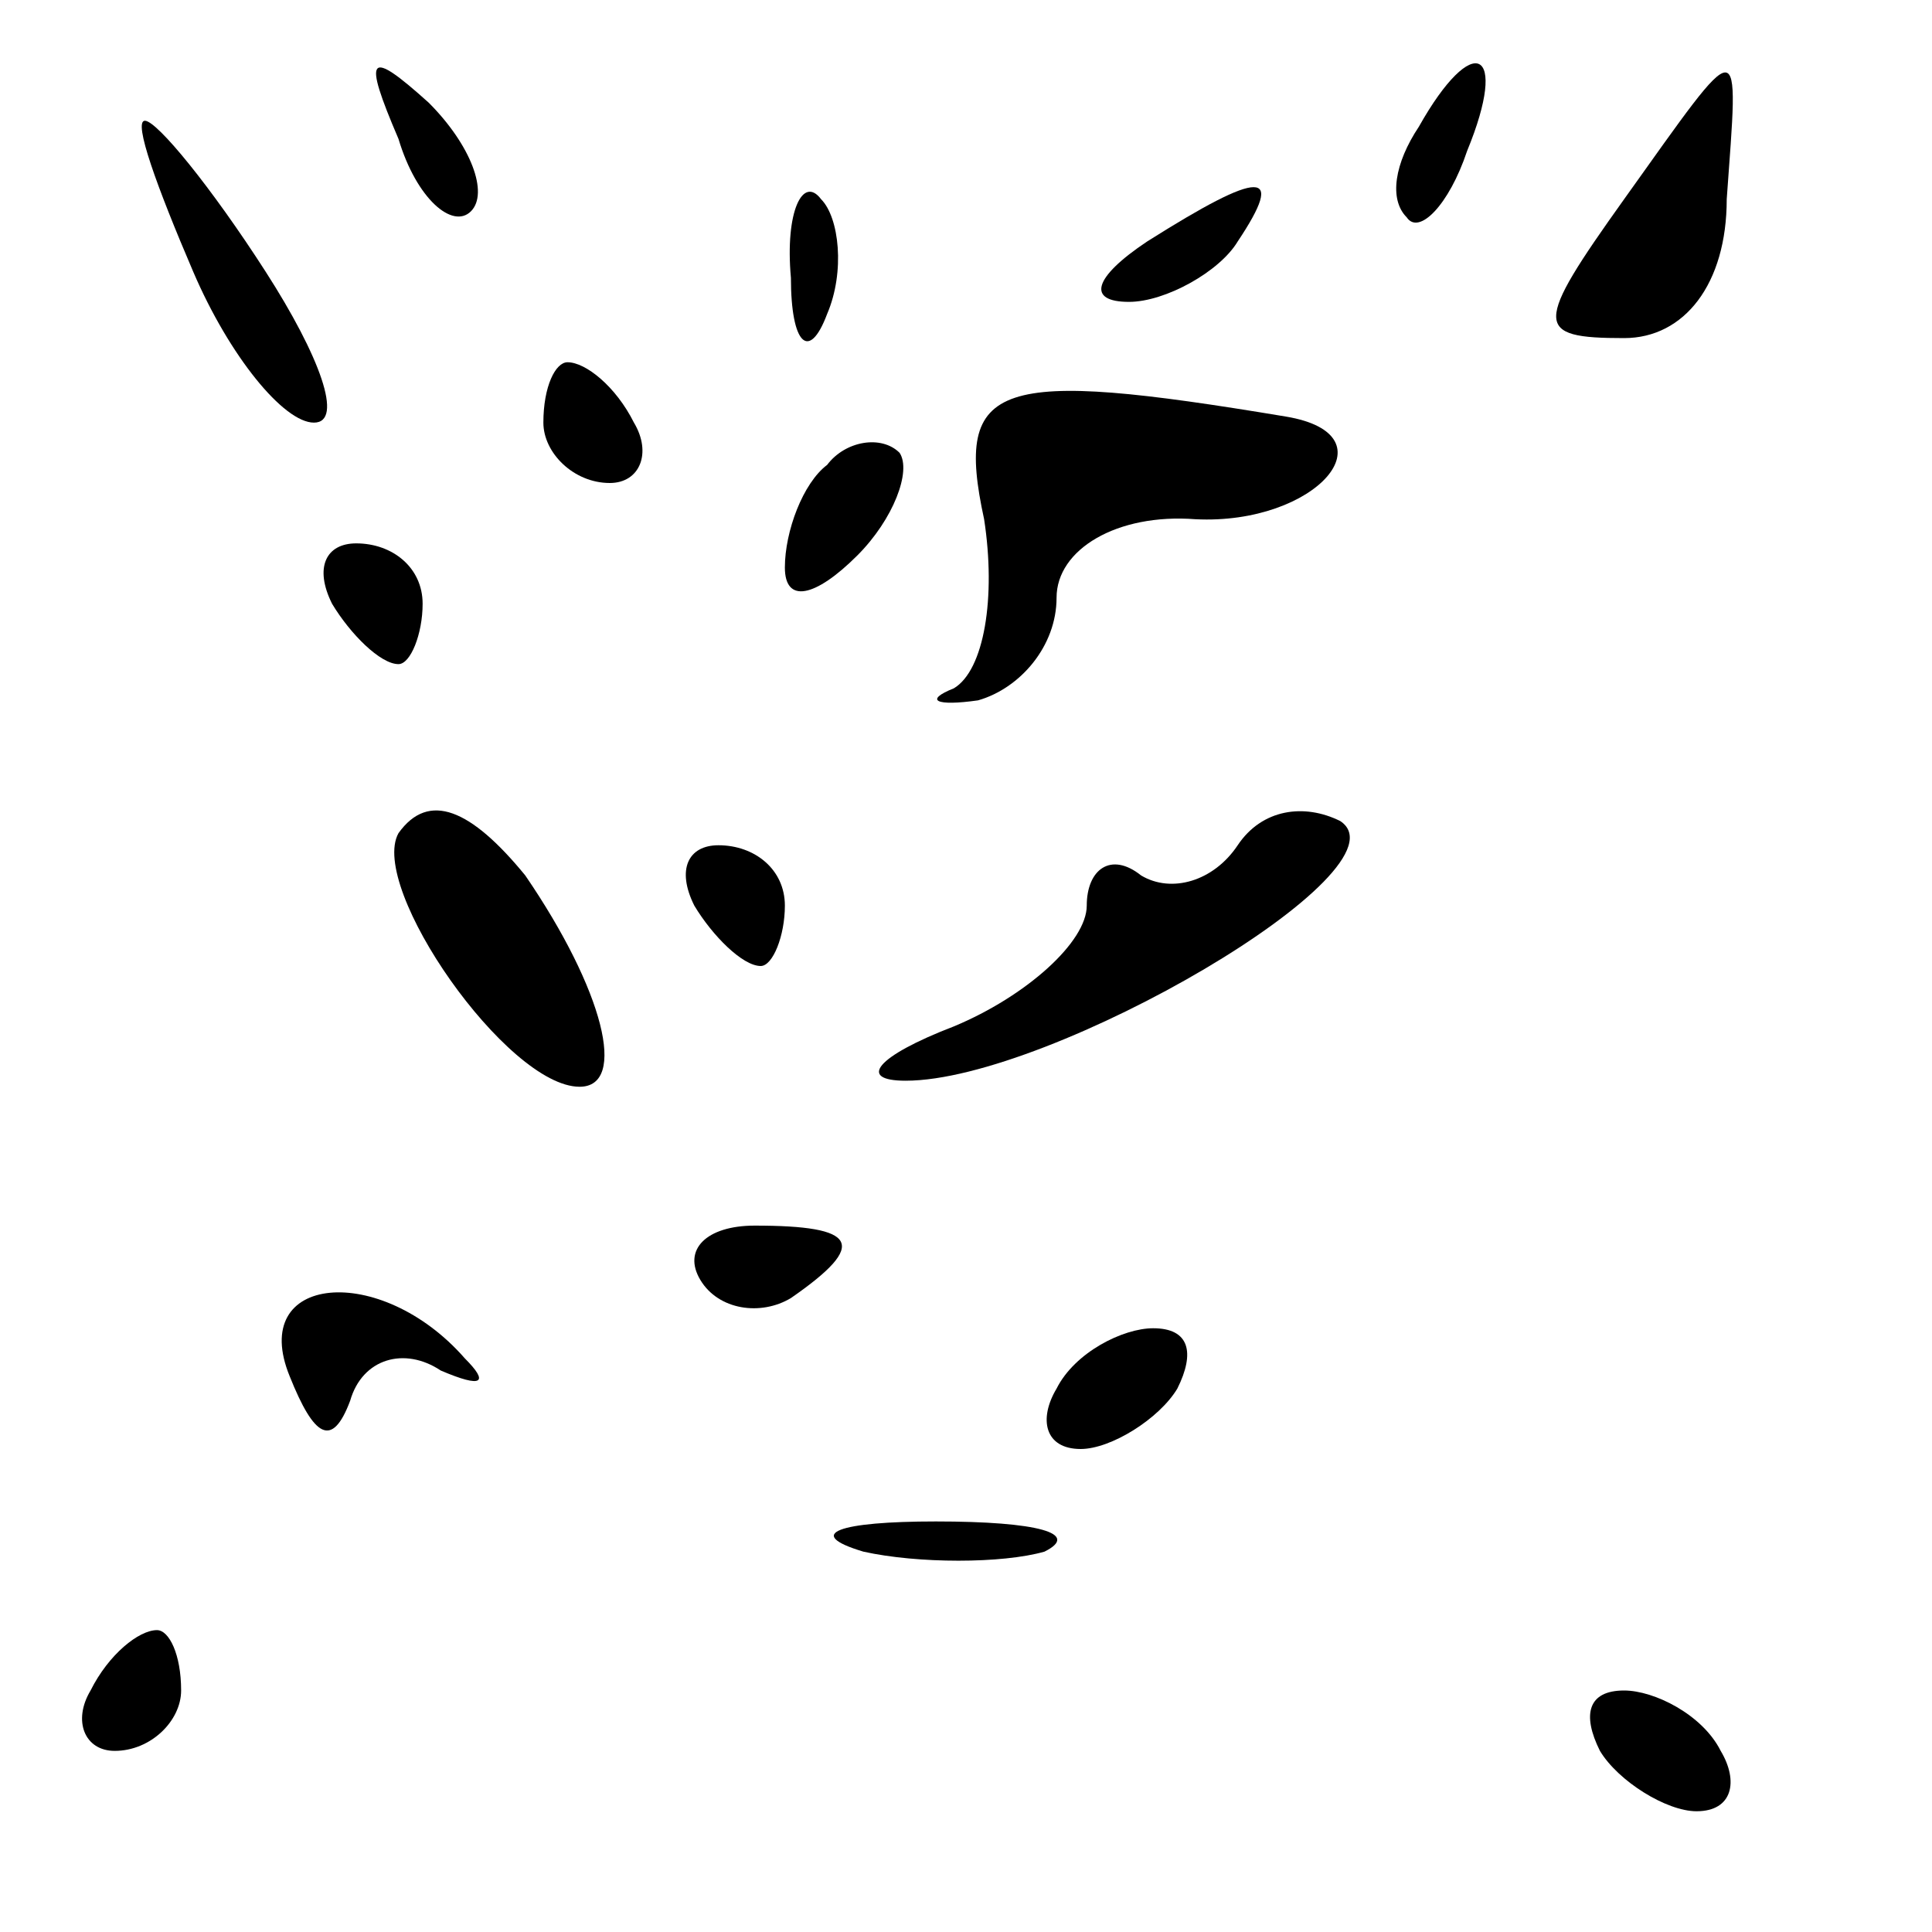 <?xml version="1.0" standalone="no"?>
<!DOCTYPE svg PUBLIC "-//W3C//DTD SVG 20010904//EN"
 "http://www.w3.org/TR/2001/REC-SVG-20010904/DTD/svg10.dtd">
<svg version="1.0" xmlns="http://www.w3.org/2000/svg"
 width="32pt" height="32pt" viewBox="0 0 32 32"
 preserveAspectRatio="xMidYMid meet">
<g transform="translate(0,32) scale(0.1,-0.1)"
fill="#000000" stroke="none">
<path fill="#000000" stroke="none" d="M66 297 c3 -10 9 -15 12 -12 3 3 0 11
-7 18 -10 9 -11 8 -5 -6z"/>
<path fill="#000000" stroke="none" d="M235 299 c-4 -6 -5 -12 -2 -15 2 -3 7
2 10 11 7 17 1 20 -8 4z"/>
<path fill="#000000" stroke="none" d="M269 287 c-15 -21 -15 -23 0 -23 10 0
17 9 17 23 2 28 3 28 -17 0z"/>
<path fill="#000000" stroke="none" d="M32 275 c6 -14 15 -25 20 -25 5 0 1 11
-8 25 -9 14 -18 25 -20 25 -2 0 2 -11 8 -25z"/>
<path fill="#000000" stroke="none" d="M131 274 c0 -11 3 -14 6 -6 3 7 2 16
-1 19 -3 4 -6 -2 -5 -13z"/>
<path fill="#000000" stroke="none" d="M190 280 c-9 -6 -10 -10 -3 -10 6 0 15
5 18 10 8 12 4 12 -15 0z"/>
<path fill="#000000" stroke="none" d="M90 250 c0 -5 5 -10 11 -10 5 0 7 5 4
10 -3 6 -8 10 -11 10 -2 0 -4 -4 -4 -10z"/>
<path fill="#000000" stroke="none" d="M163 234 c2 -13 0 -25 -5 -28 -5 -2 -3
-3 4 -2 7 2 13 9 13 17 0 8 10 14 23 13 20 -1 33 14 15 17 -48 8 -55 6 -50
-17z"/>
<path fill="#000000" stroke="none" d="M137 243 c-4 -3 -7 -11 -7 -17 0 -6 5
-5 12 2 6 6 9 14 7 17 -3 3 -9 2 -12 -2z"/>
<path fill="#000000" stroke="none" d="M55 220 c3 -5 8 -10 11 -10 2 0 4 5 4
10 0 6 -5 10 -11 10 -5 0 -7 -4 -4 -10z"/>
<path fill="#000000" stroke="none" d="M66 182 c-5 -9 18 -42 30 -42 8 0 4 16
-9 35 -9 11 -16 14 -21 7z"/>
<path fill="#000000" stroke="none" d="M205 180 c-4 -6 -11 -8 -16 -5 -5 4 -9
1 -9 -5 0 -6 -10 -15 -22 -20 -13 -5 -16 -9 -8 -9 24 0 84 35 72 43 -6 3 -13
2 -17 -4z"/>
<path fill="#000000" stroke="none" d="M115 170 c3 -5 8 -10 11 -10 2 0 4 5 4
10 0 6 -5 10 -11 10 -5 0 -7 -4 -4 -10z"/>
<path fill="#000000" stroke="none" d="M116 108 c3 -5 10 -6 15 -3 13 9 11 12
-6 12 -8 0 -12 -4 -9 -9z"/>
<path fill="#000000" stroke="none" d="M48 92 c4 -10 7 -12 10 -4 2 7 9 9 15
5 7 -3 8 -2 4 2 -14 16 -36 14 -29 -3z"/>
<path fill="#000000" stroke="none" d="M175 90 c-3 -5 -2 -10 4 -10 5 0 13 5
16 10 3 6 2 10 -4 10 -5 0 -13 -4 -16 -10z"/>
<path fill="#000000" stroke="none" d="M143 63 c9 -2 23 -2 30 0 6 3 -1 5 -18
5 -16 0 -22 -2 -12 -5z"/>
<path fill="#000000" stroke="none" d="M15 40 c-3 -5 -1 -10 4 -10 6 0 11 5
11 10 0 6 -2 10 -4 10 -3 0 -8 -4 -11 -10z"/>
<path fill="#000000" stroke="none" d="M265 30 c3 -5 11 -10 16 -10 6 0 7 5 4
10 -3 6 -11 10 -16 10 -6 0 -7 -4 -4 -10z"/>
</g>
</svg>
